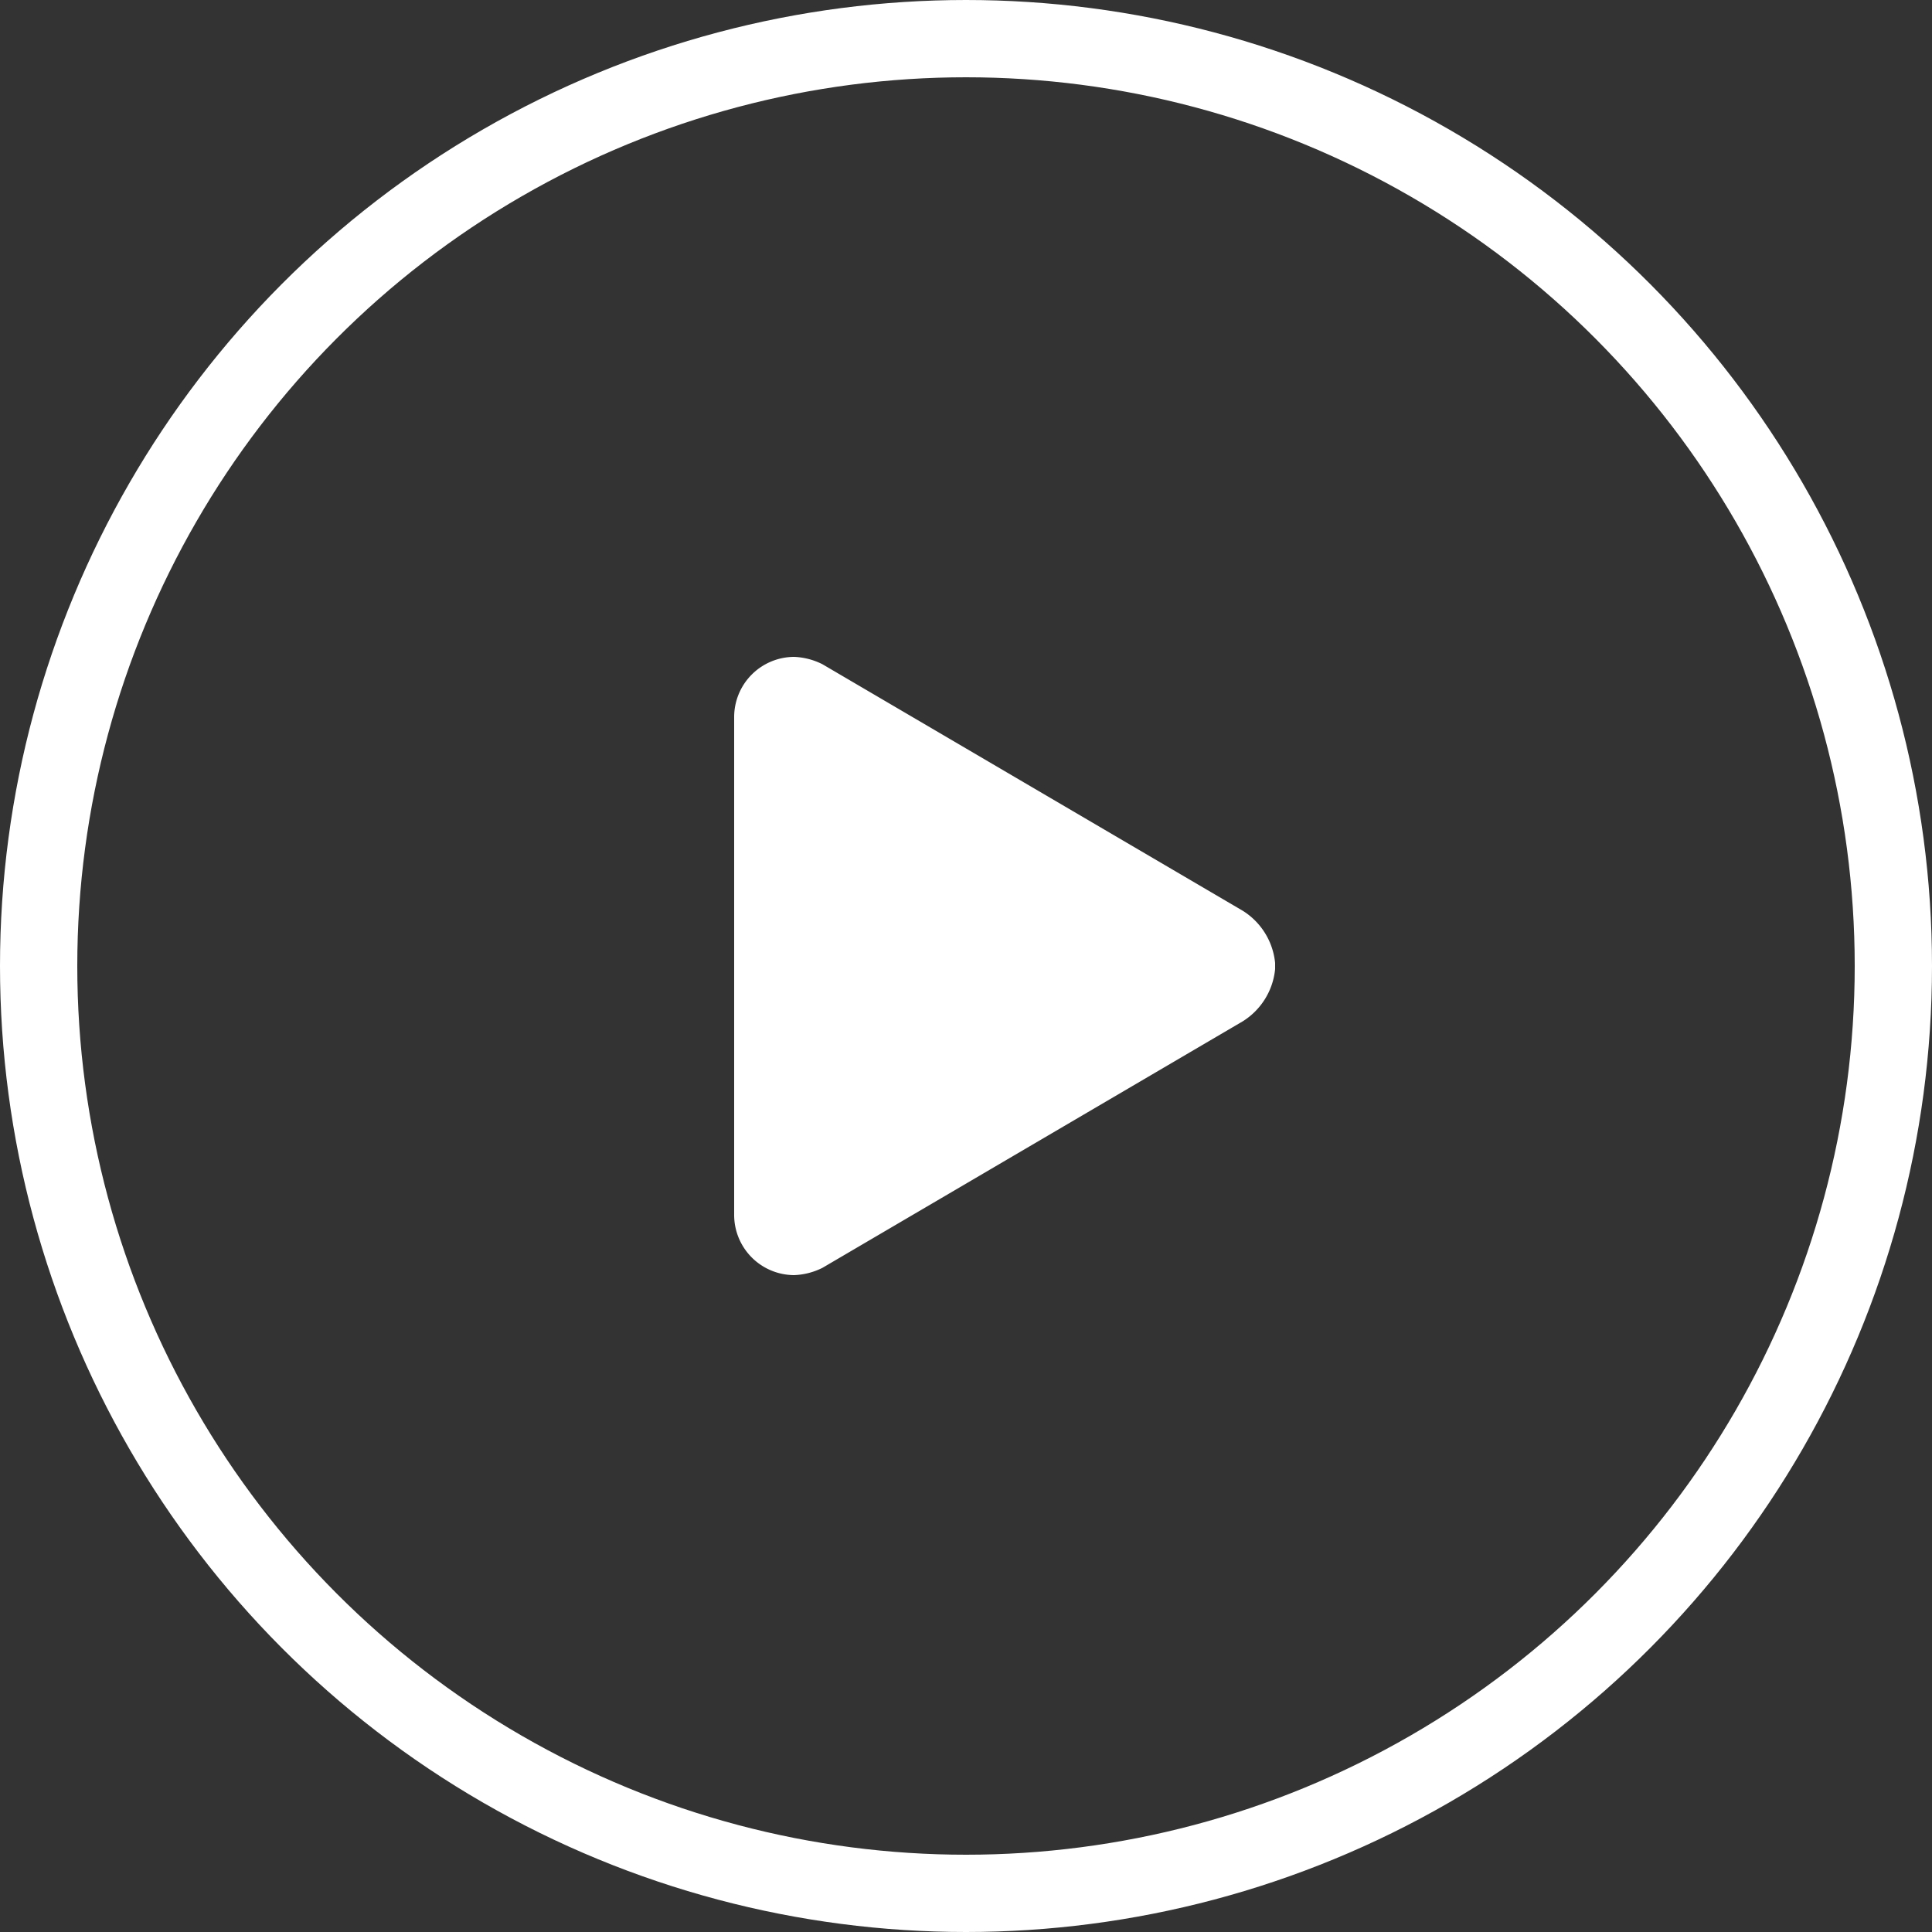 <svg xmlns="http://www.w3.org/2000/svg" width="25" height="25" viewBox="0 0 25 25"><rect x="0" y="0" width="25" height="25" fill="#333333" stroke="none"/><g id="Group_38" data-name="Group 38" transform="translate(-307 -17.5)"><circle id="Oval" cx="12" cy="12" r="12" transform="translate(307.5 18)" fill="none" stroke="#fff" stroke-miterlimit="10" stroke-width="1"/><path id="Path" d="M0,.782A.779.779,0,0,1,.776,0a.892.892,0,0,1,.366.095L6.584,3.287A.9.9,0,0,1,7,3.961v.079a.9.9,0,0,1-.416.674L1.142,7.906A.891.891,0,0,1,.776,8,.779.779,0,0,1,0,7.218V.782Z" transform="translate(316.5 26)" fill="#fff"/></g></svg>